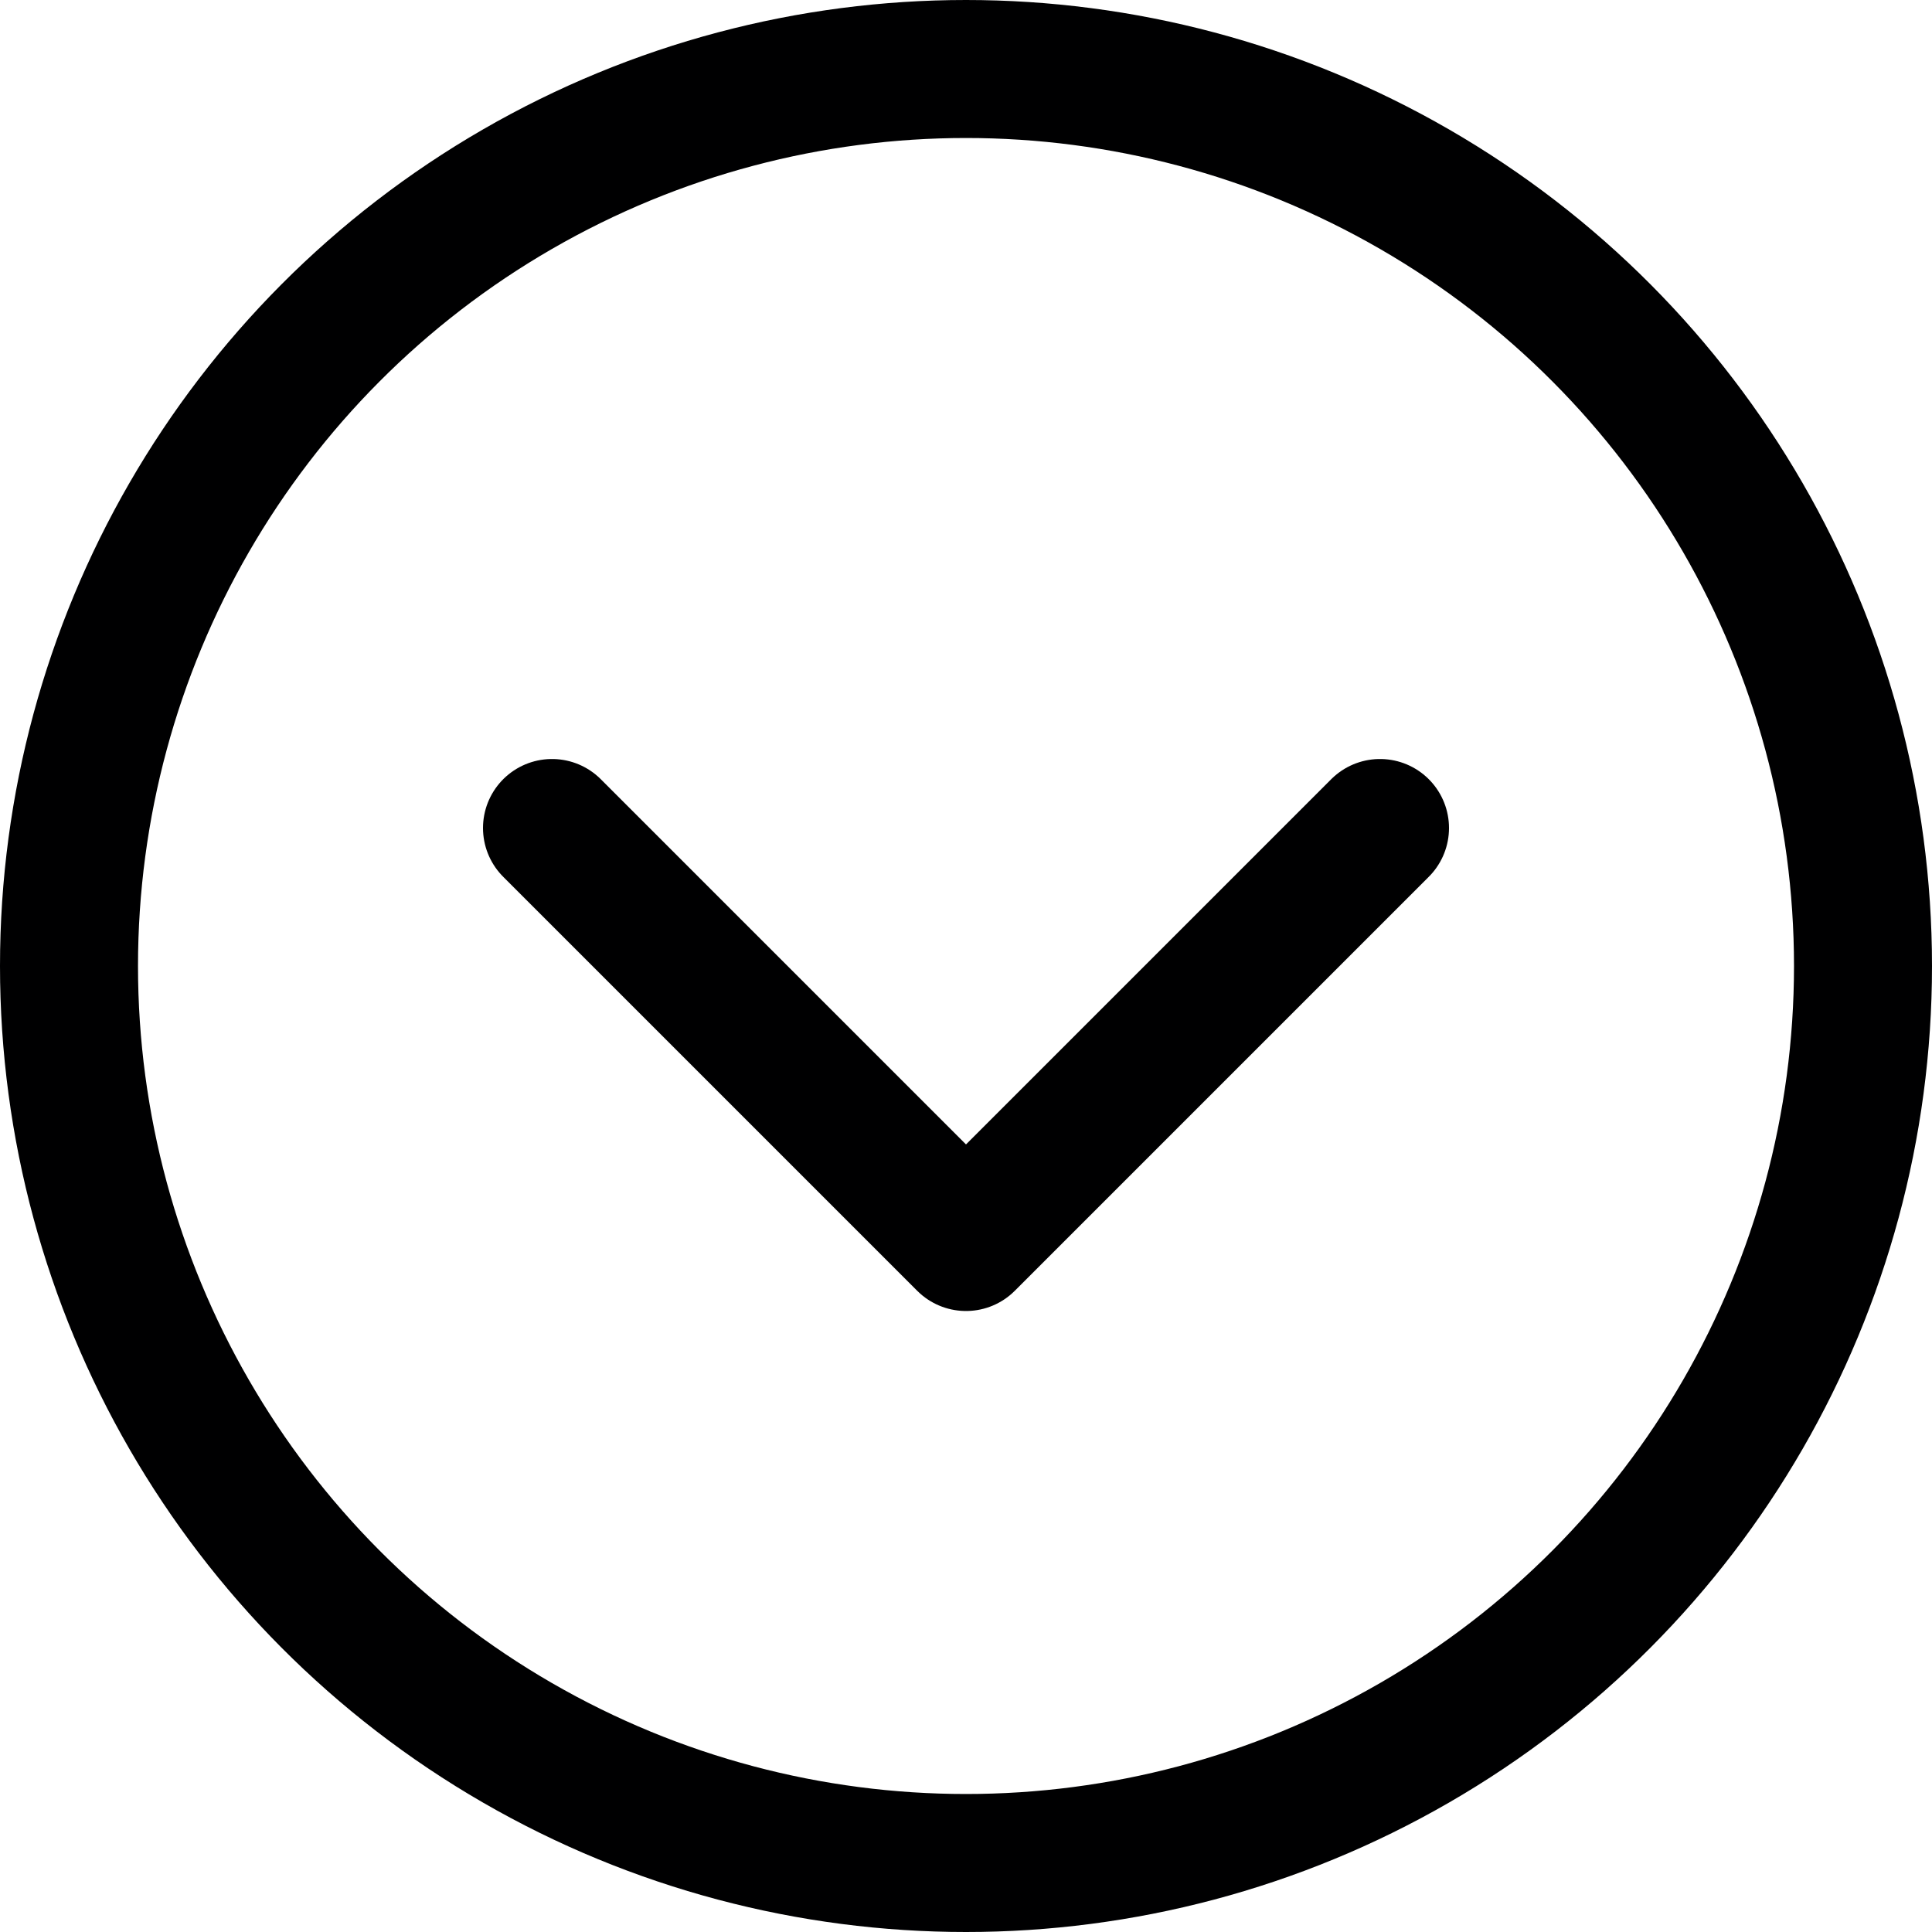 <svg xmlns="http://www.w3.org/2000/svg" viewBox="0 0 14 14">
  <g>
    <polyline points="10 6 7 9 4 6" style="fill: none;stroke: #000001;stroke-linecap: round;stroke-linejoin: round"/>
    <circle cx="7" cy="7" r="6.5" style="fill: none;stroke: #000001;stroke-linecap: round;stroke-linejoin: round"/>
  </g>
</svg>
